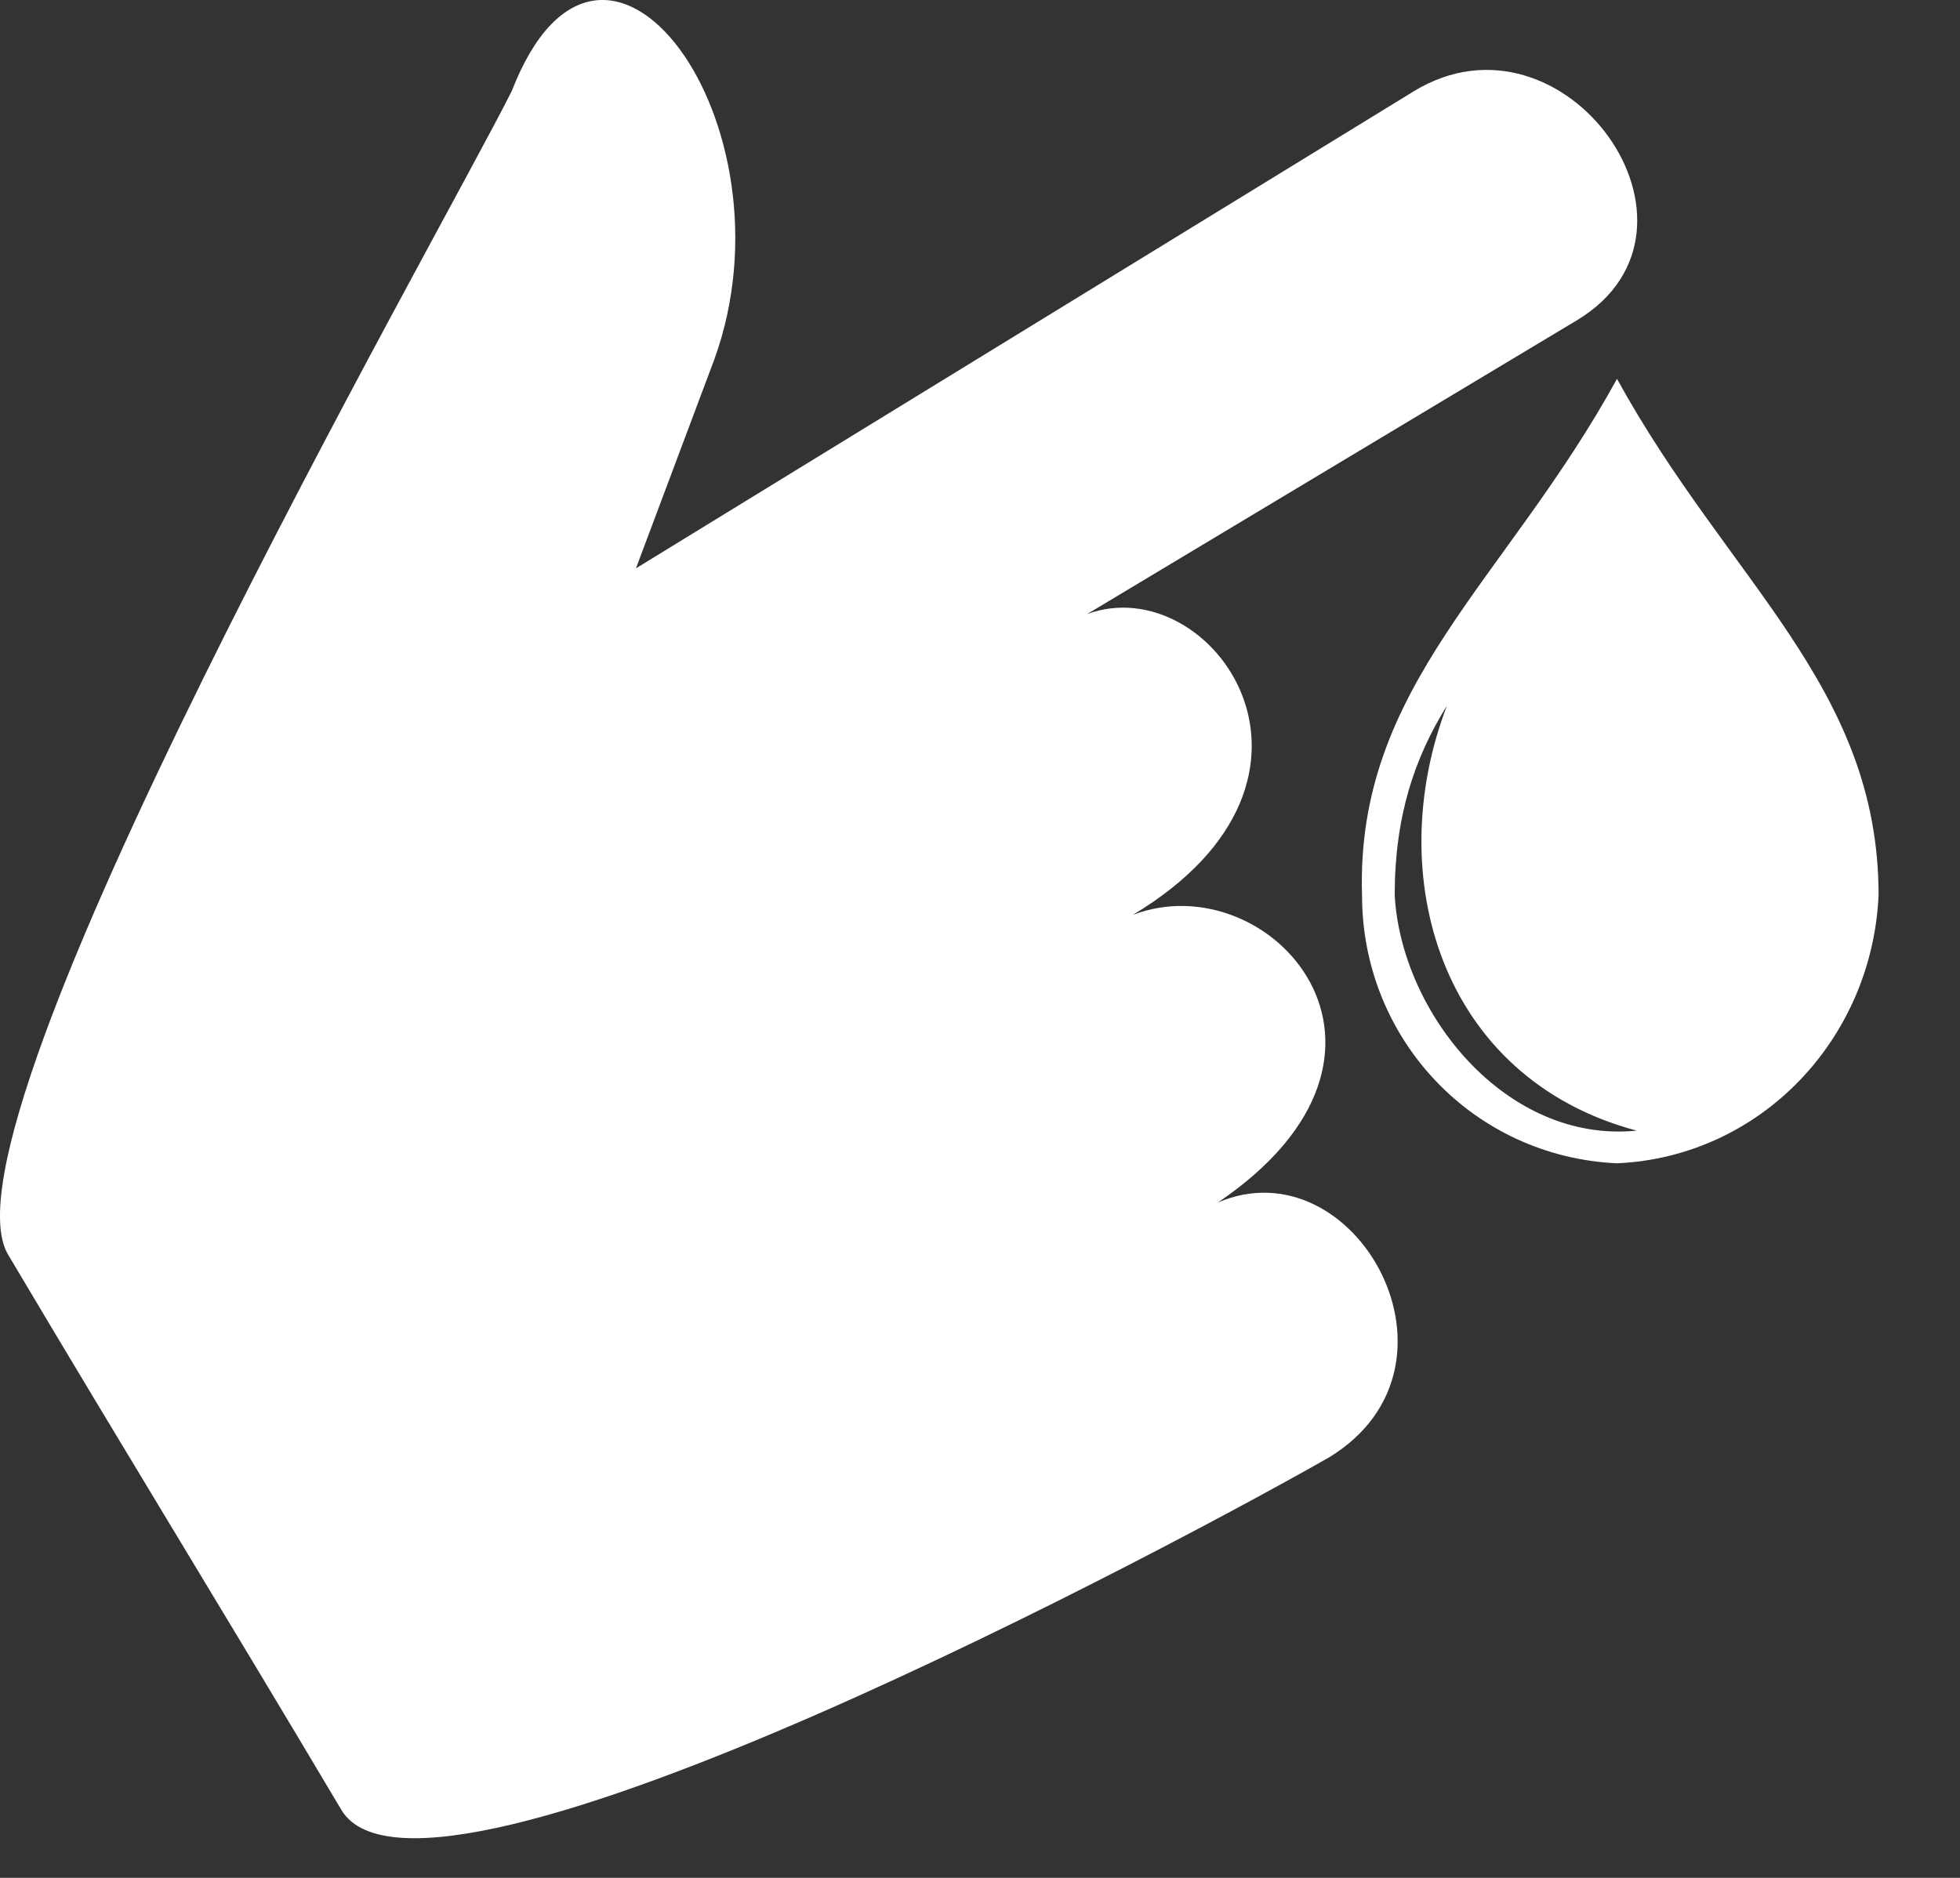 <svg width="24" height="23" viewBox="0 0 24 23" fill="none" xmlns="http://www.w3.org/2000/svg">
<rect x="0" y="0" width="24" height="23" fill="#333333" stroke="none"/>
<path fill-rule="evenodd" clip-rule="evenodd" d="M16.274 17.85C18.116 16.729 16.595 14.007 14.913 14.728C17.635 12.886 15.554 10.564 13.872 11.205C16.674 9.523 14.833 6.961 13.312 7.521L19.317 3.918C21.158 2.797 19.157 -0.005 17.315 1.116L7.787 6.961L8.748 4.399C9.789 1.516 7.386 -1.767 6.266 1.116C5.385 2.877 -0.861 13.767 0.1 15.368C1.621 17.93 2.662 19.612 4.184 22.174C5.225 23.856 14.593 18.811 16.274 17.85Z" fill="white"/>
<path fill-rule="evenodd" clip-rule="evenodd" d="M19.8 14.248C18.039 14.168 16.678 12.727 16.678 10.965C16.598 8.403 18.439 7.122 19.8 4.64C21.162 7.122 23.003 8.403 23.003 10.965C22.923 12.727 21.562 14.168 19.8 14.248ZM17.078 10.965C17.078 10.004 17.318 9.284 17.718 8.643C16.918 10.725 17.638 13.207 20.041 13.848C18.439 14.008 17.158 12.406 17.078 10.965Z" fill="white"/>
</svg>
